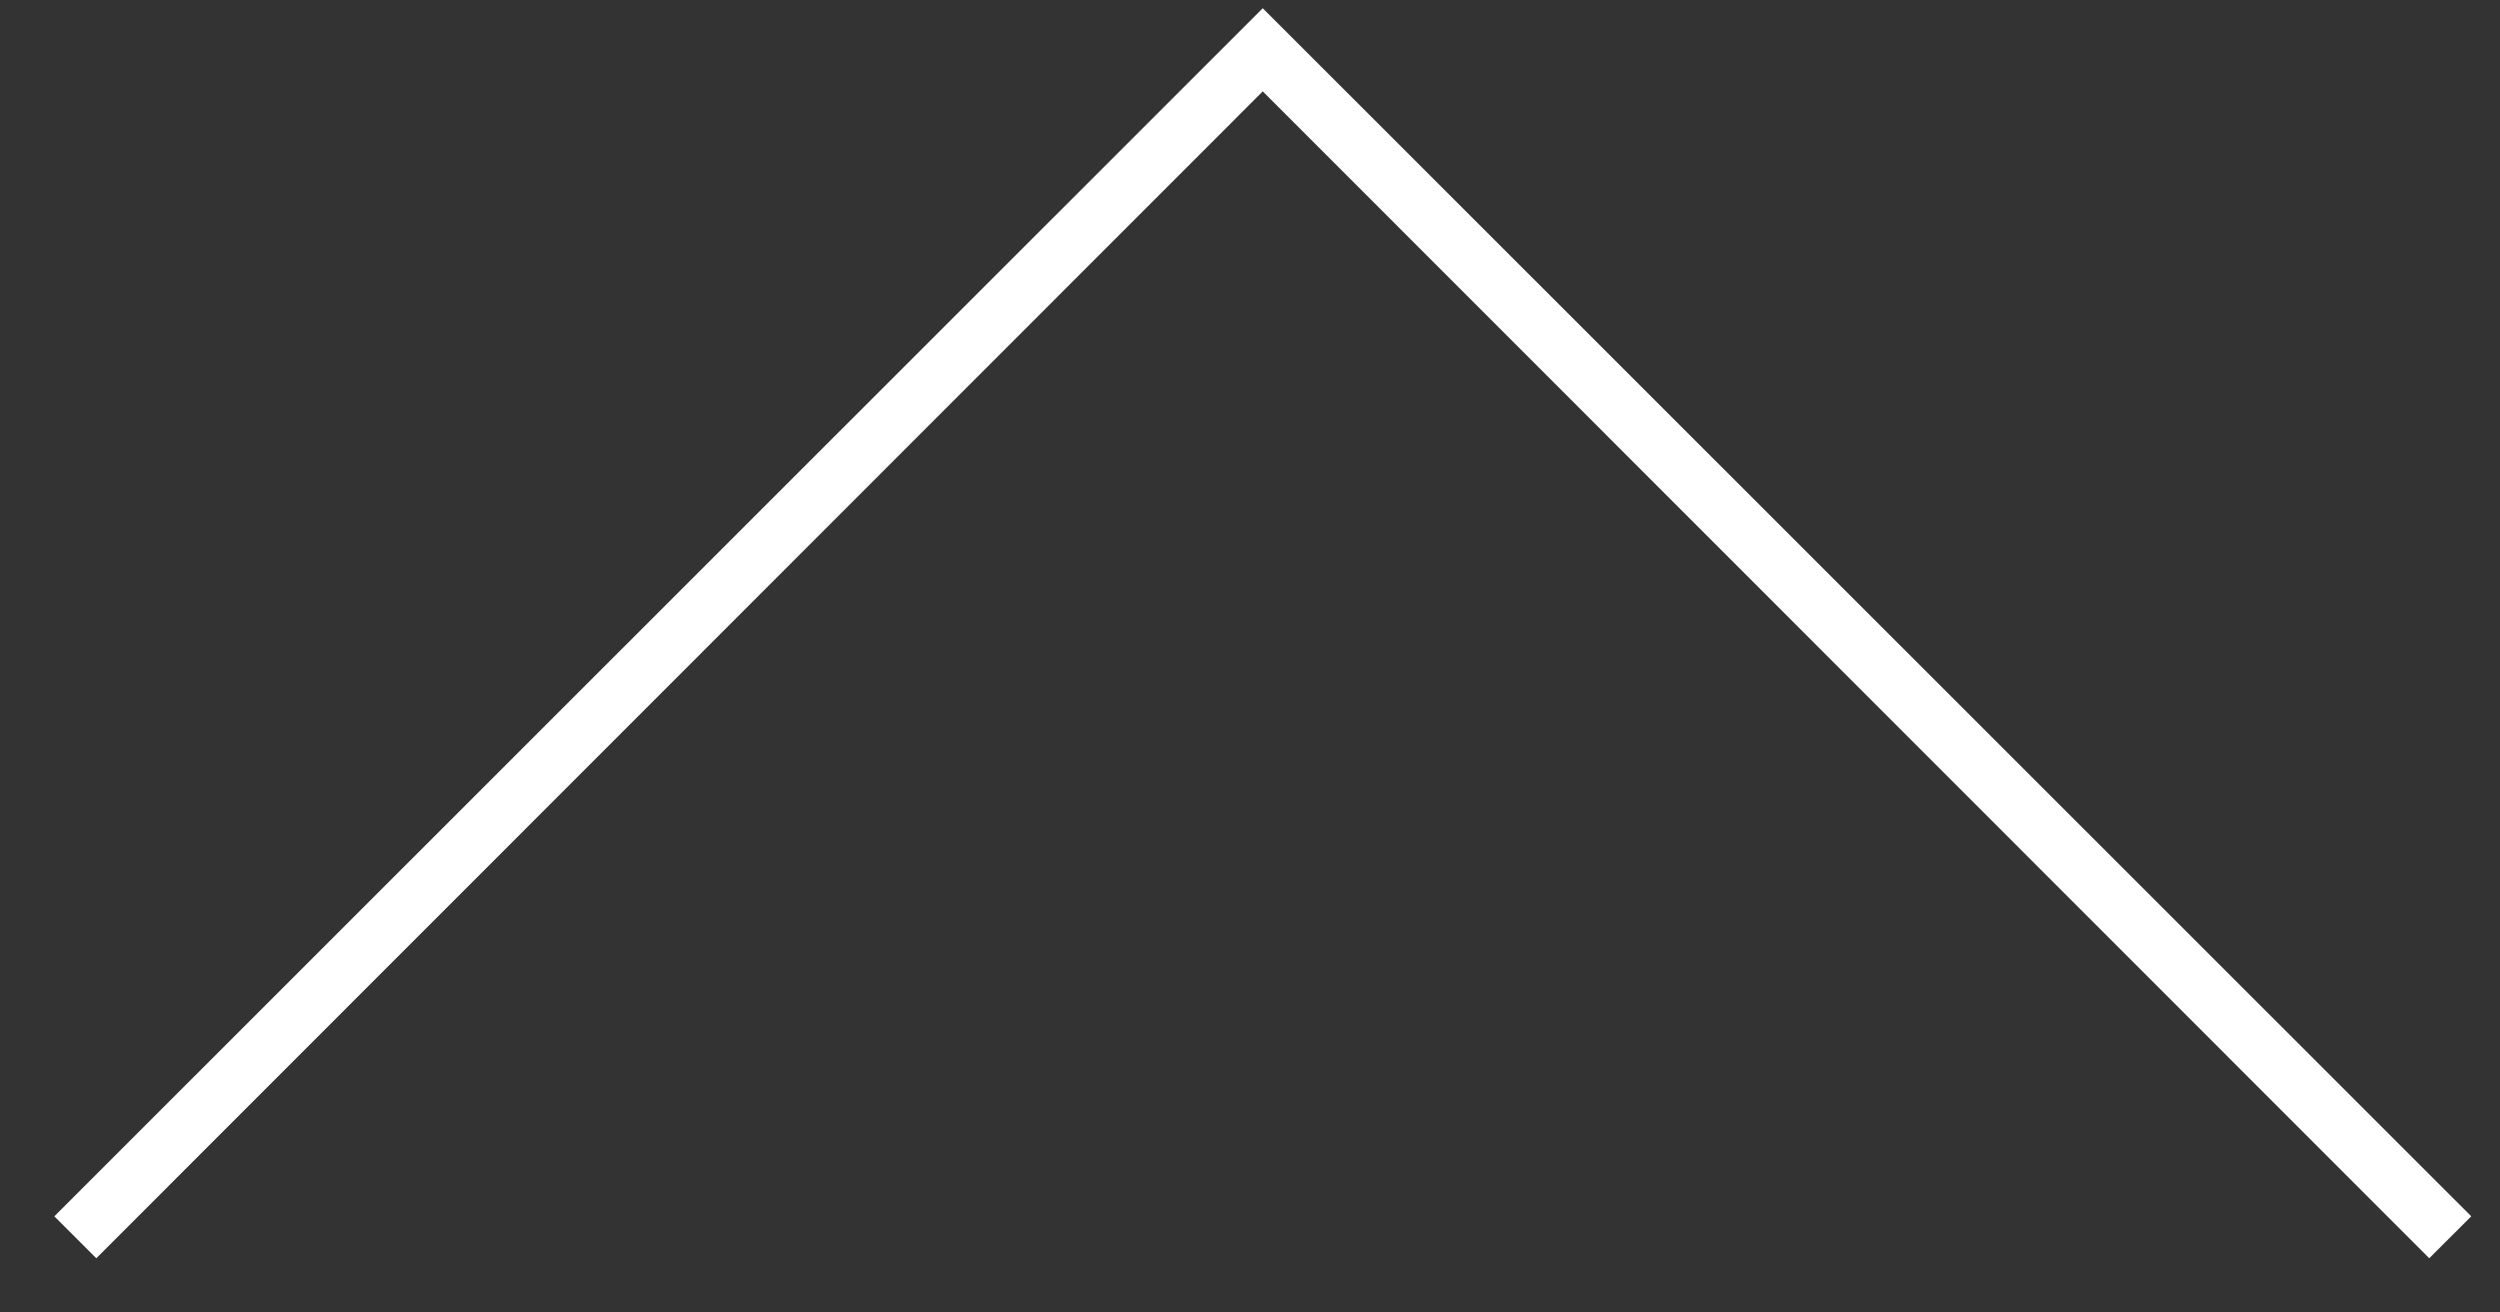 <?xml version="1.0" encoding="UTF-8"?>
<svg width="40px" height="21px" viewBox="0 0 40 21" version="1.1" xmlns="http://www.w3.org/2000/svg" xmlns:xlink="http://www.w3.org/1999/xlink">
    <rect x="0" y="0" width="40" height="21" fill="#333333" stroke="none"/>
    <!-- Generator: Sketch 47.1 (45422) - http://www.bohemiancoding.com/sketch -->
    <title>arrow-up</title>
    <desc>Created with Sketch.</desc>
    <defs></defs>
    <g id="Page-1" stroke="none" stroke-width="1" fill="none" fill-rule="evenodd">
        <polygon id="arrow-up" fill="#FFFFFF" transform="translate(20.204, 10.132) scale(1, -1) rotate(-270) translate(-20.204, -10.132) " points="10.875 -9.204 10.204 -8.532 28.874 10.132 10.204 28.795 10.875 29.467 30.204 10.132"></polygon>
    </g>
</svg>